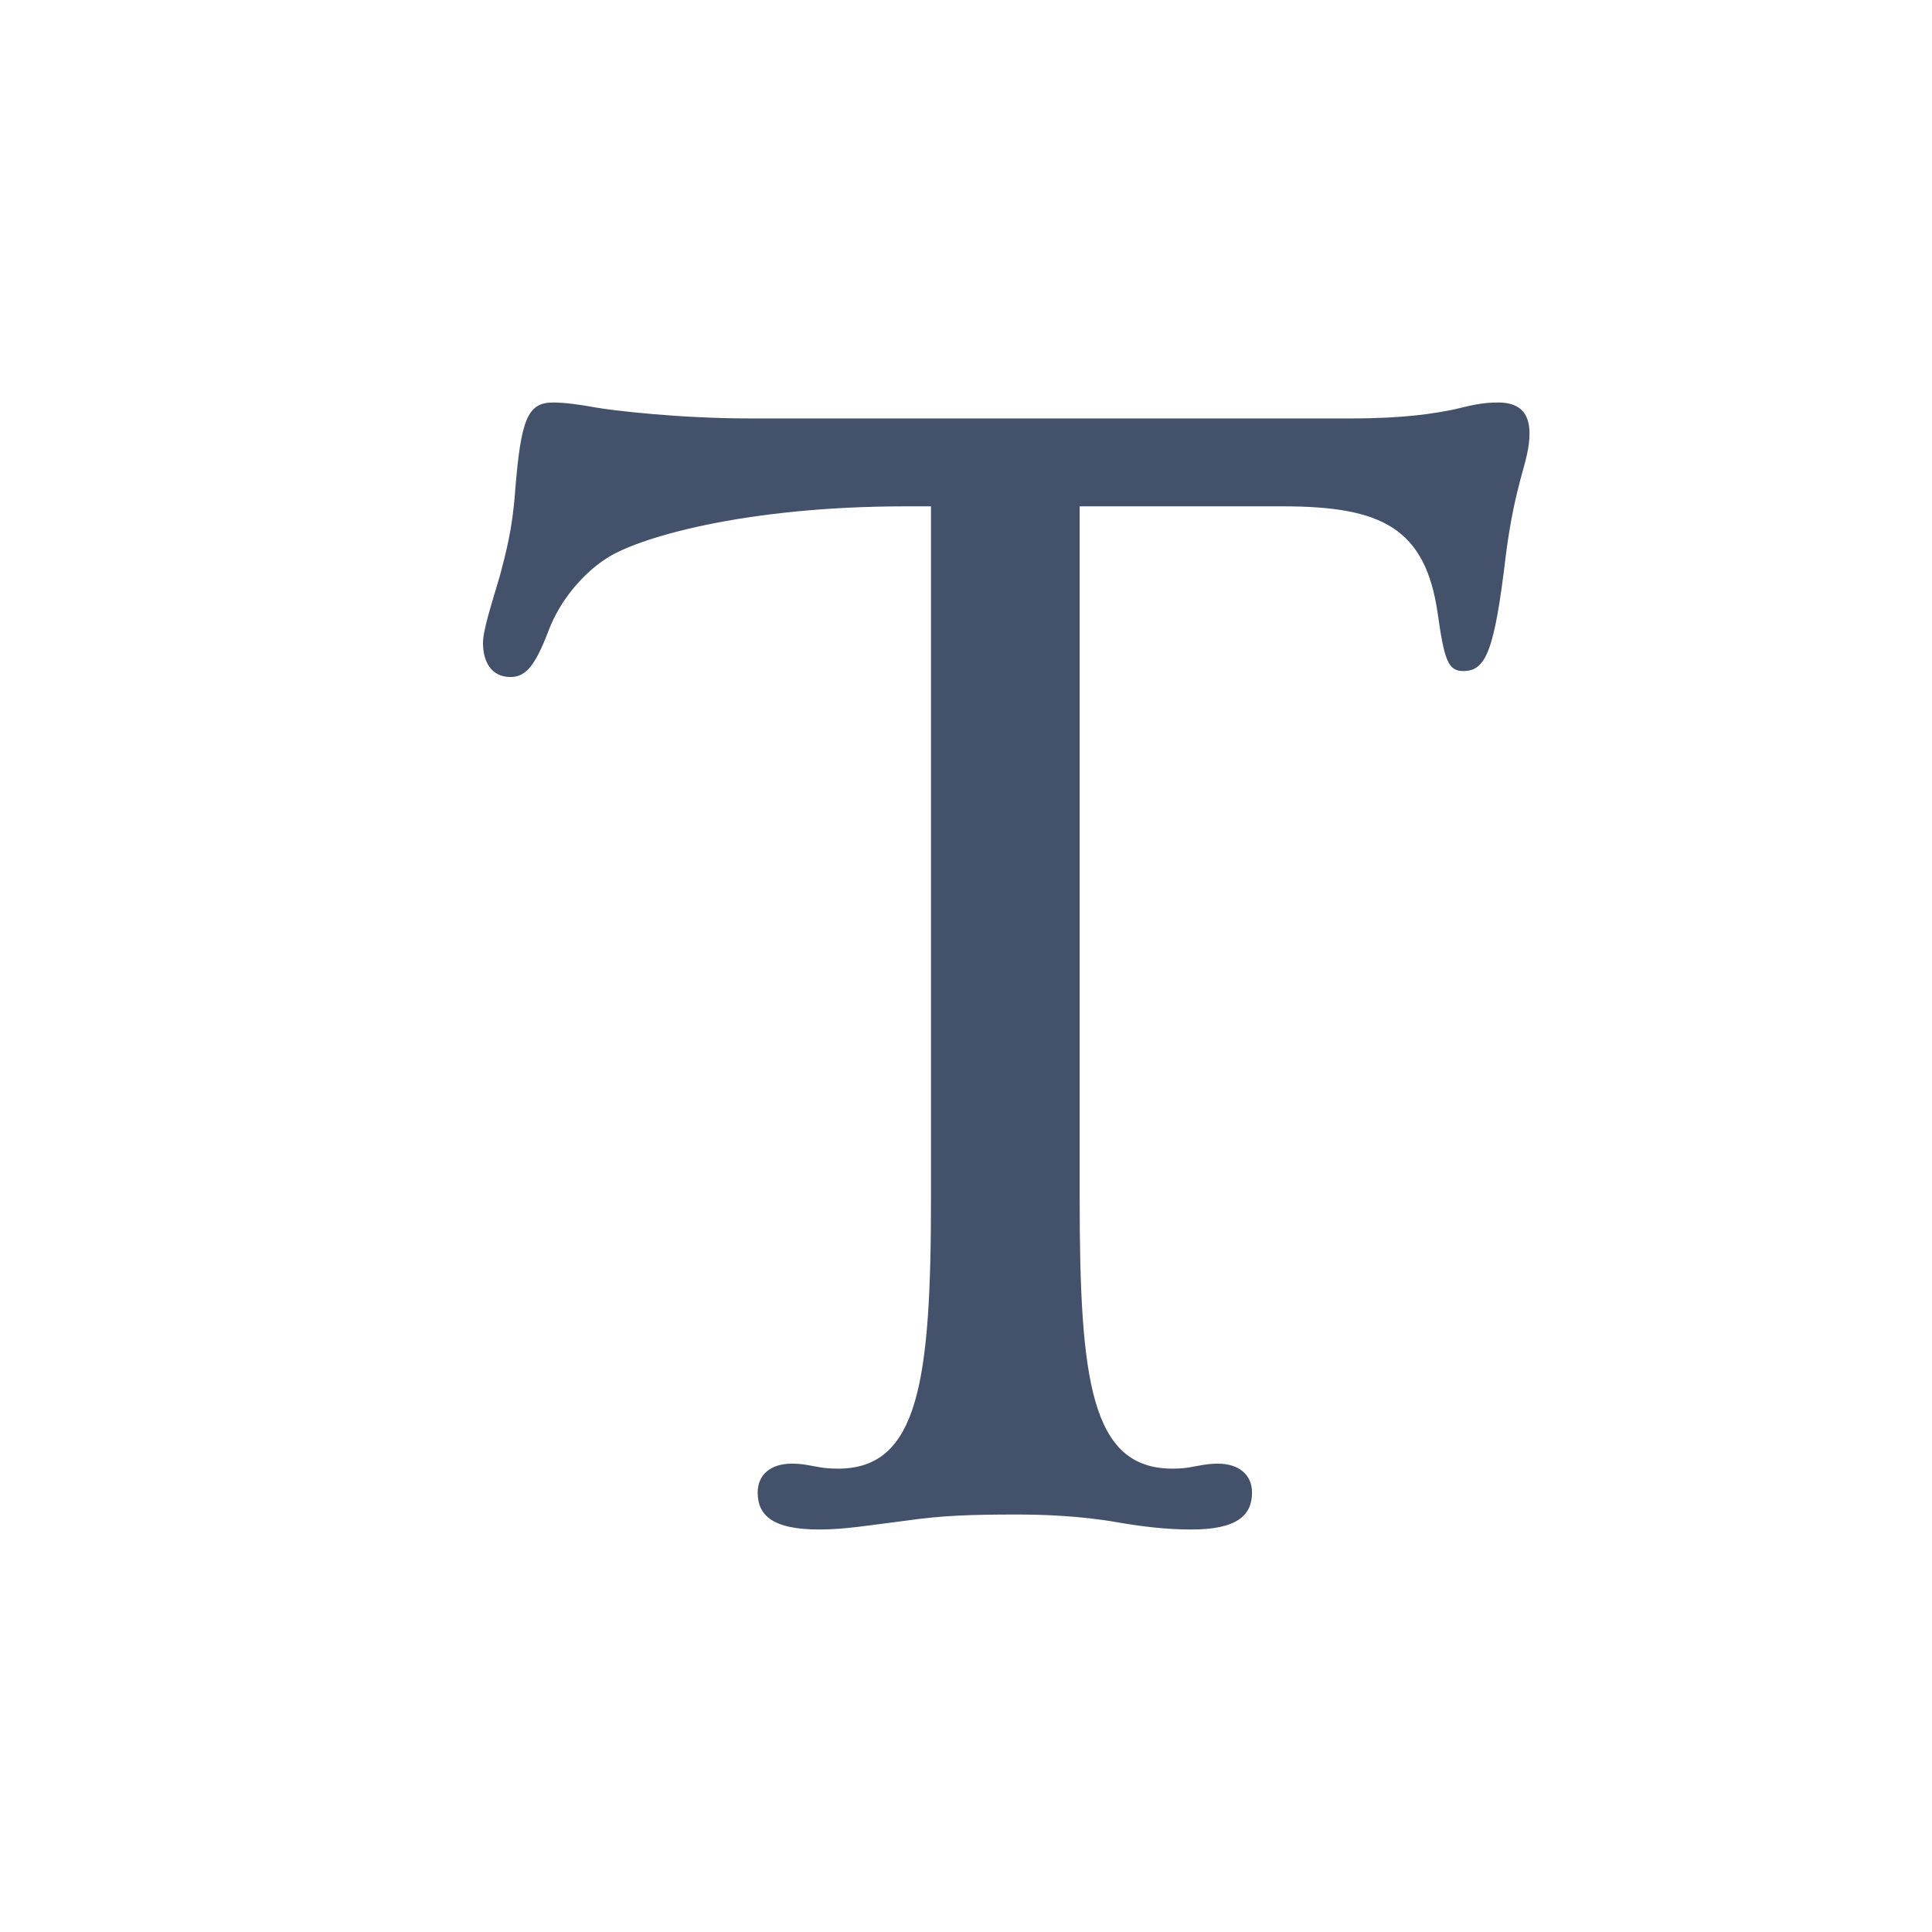 <svg width="24" height="24" viewBox="0 0 24 24" fill="none" xmlns="http://www.w3.org/2000/svg">
<path d="M9.412 18.541C9.412 18.826 9.6 19 10.177 19C10.494 19 10.777 18.95 11.271 18.888C11.706 18.826 12.059 18.814 12.635 18.814C12.918 18.814 13.412 18.826 13.894 18.913C14.188 18.963 14.482 19 14.8 19C15.365 19 15.553 18.826 15.553 18.541C15.553 18.318 15.388 18.182 15.129 18.182C15 18.182 14.906 18.206 14.823 18.219C14.765 18.231 14.694 18.244 14.565 18.244C13.553 18.244 13.412 17.152 13.412 14.883V6.29H15.941C17.165 6.29 17.706 6.562 17.859 7.616C17.941 8.199 17.988 8.336 18.177 8.336C18.459 8.336 18.565 8.088 18.706 6.897C18.765 6.438 18.835 6.153 18.894 5.93C18.953 5.719 19 5.558 19 5.384C19 5.174 18.918 5 18.612 5C18.4 5 18.271 5.037 18.059 5.087C17.812 5.136 17.459 5.198 16.776 5.198H9.318C8.435 5.198 7.612 5.099 7.4 5.062C7.2 5.025 7.012 5 6.871 5C6.553 5 6.471 5.211 6.4 6.091C6.365 6.587 6.282 6.872 6.212 7.145C6.106 7.505 6 7.827 6 7.988C6 8.224 6.106 8.41 6.341 8.41C6.529 8.41 6.647 8.274 6.812 7.84C6.965 7.43 7.271 7.108 7.518 6.947C7.894 6.686 9.235 6.29 11.247 6.29H11.565V14.883C11.565 17.152 11.412 18.244 10.412 18.244C10.282 18.244 10.2 18.231 10.141 18.219C10.059 18.206 9.976 18.182 9.835 18.182C9.576 18.182 9.412 18.318 9.412 18.541Z" fill="#44516A"/>
</svg>

